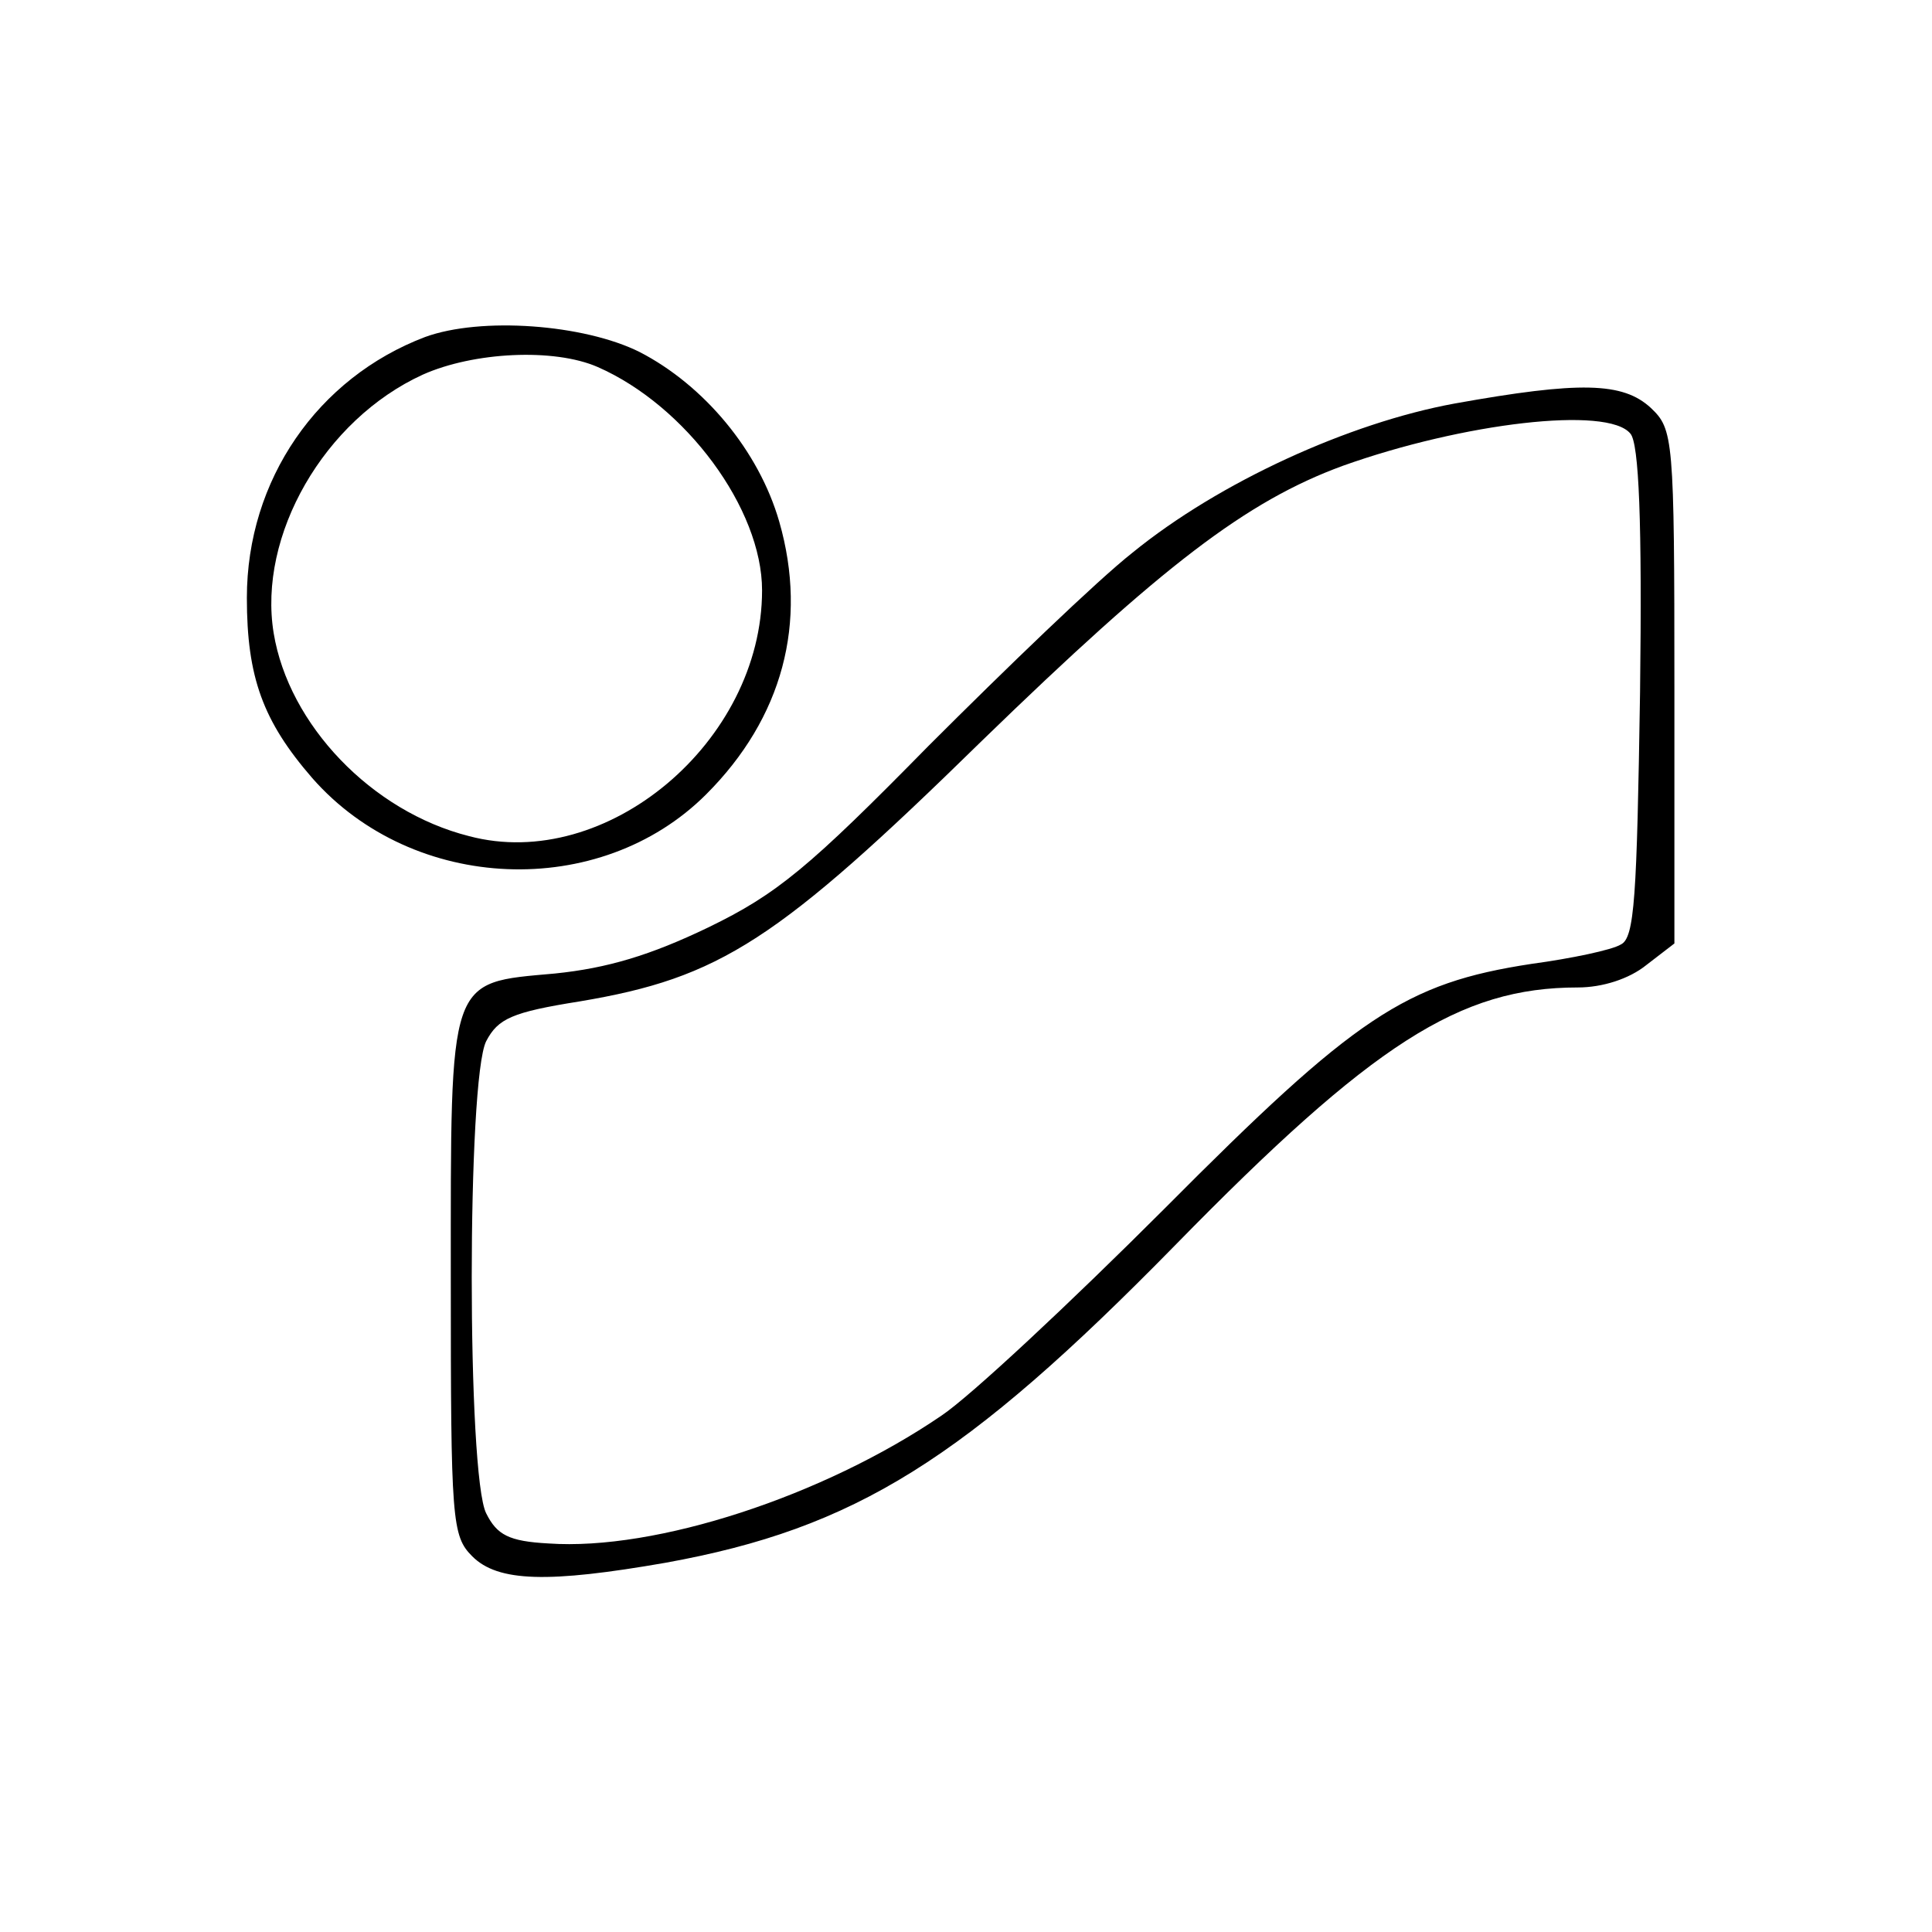 <?xml version="1.0" standalone="no"?>
<!DOCTYPE svg PUBLIC "-//W3C//DTD SVG 20010904//EN"
 "http://www.w3.org/TR/2001/REC-SVG-20010904/DTD/svg10.dtd">
<svg version="1.0" xmlns="http://www.w3.org/2000/svg"
 width="180pt" height="180pt" viewBox="0 0 180 180"
 preserveAspectRatio="xMidYMid meet">
<g transform="translate(0,180) scale(0.1,-0.1)"
fill="#000000" stroke="none">
<path d="M396 1486 c-100 -38 -166 -133 -166 -243 0 -74 15 -115 61 -168 94
-107 268 -114 367 -15 71 71 95 160 68 254 -19 66 -70 127 -130 158 -52 26
-148 33 -200 14z m161 -28 c82 -36 153 -132 153 -208 0 -141 -145 -263 -273
-229 -91 23 -168 104 -182 189 -15 91 47 199 139 241 47 21 122 25 163 7z"/>
<path d="M1355 1424 c-98 -18 -219 -73 -300 -139 -33 -26 -118 -108 -190 -180
-111 -113 -141 -138 -205 -169 -54 -26 -94 -38 -143 -43 -100 -9 -97 -1 -97
-285 0 -225 1 -239 20 -258 24 -24 71 -25 180 -6 177 32 279 96 475 296 184
188 265 240 375 240 23 0 48 8 64 21 l26 20 0 239 c0 233 -1 240 -22 260 -26
24 -66 25 -183 4z m164 -28 c8 -9 11 -82 9 -241 -3 -191 -5 -229 -18 -235 -8
-5 -46 -13 -83 -18 -118 -18 -164 -49 -342 -228 -88 -88 -181 -175 -208 -193
-110 -75 -266 -126 -366 -119 -37 2 -48 8 -58 28 -18 35 -18 405 0 440 11 21
24 27 87 37 131 22 184 56 375 243 168 163 246 223 336 256 112 40 247 56 268
30z"/>
</g>
</svg>

